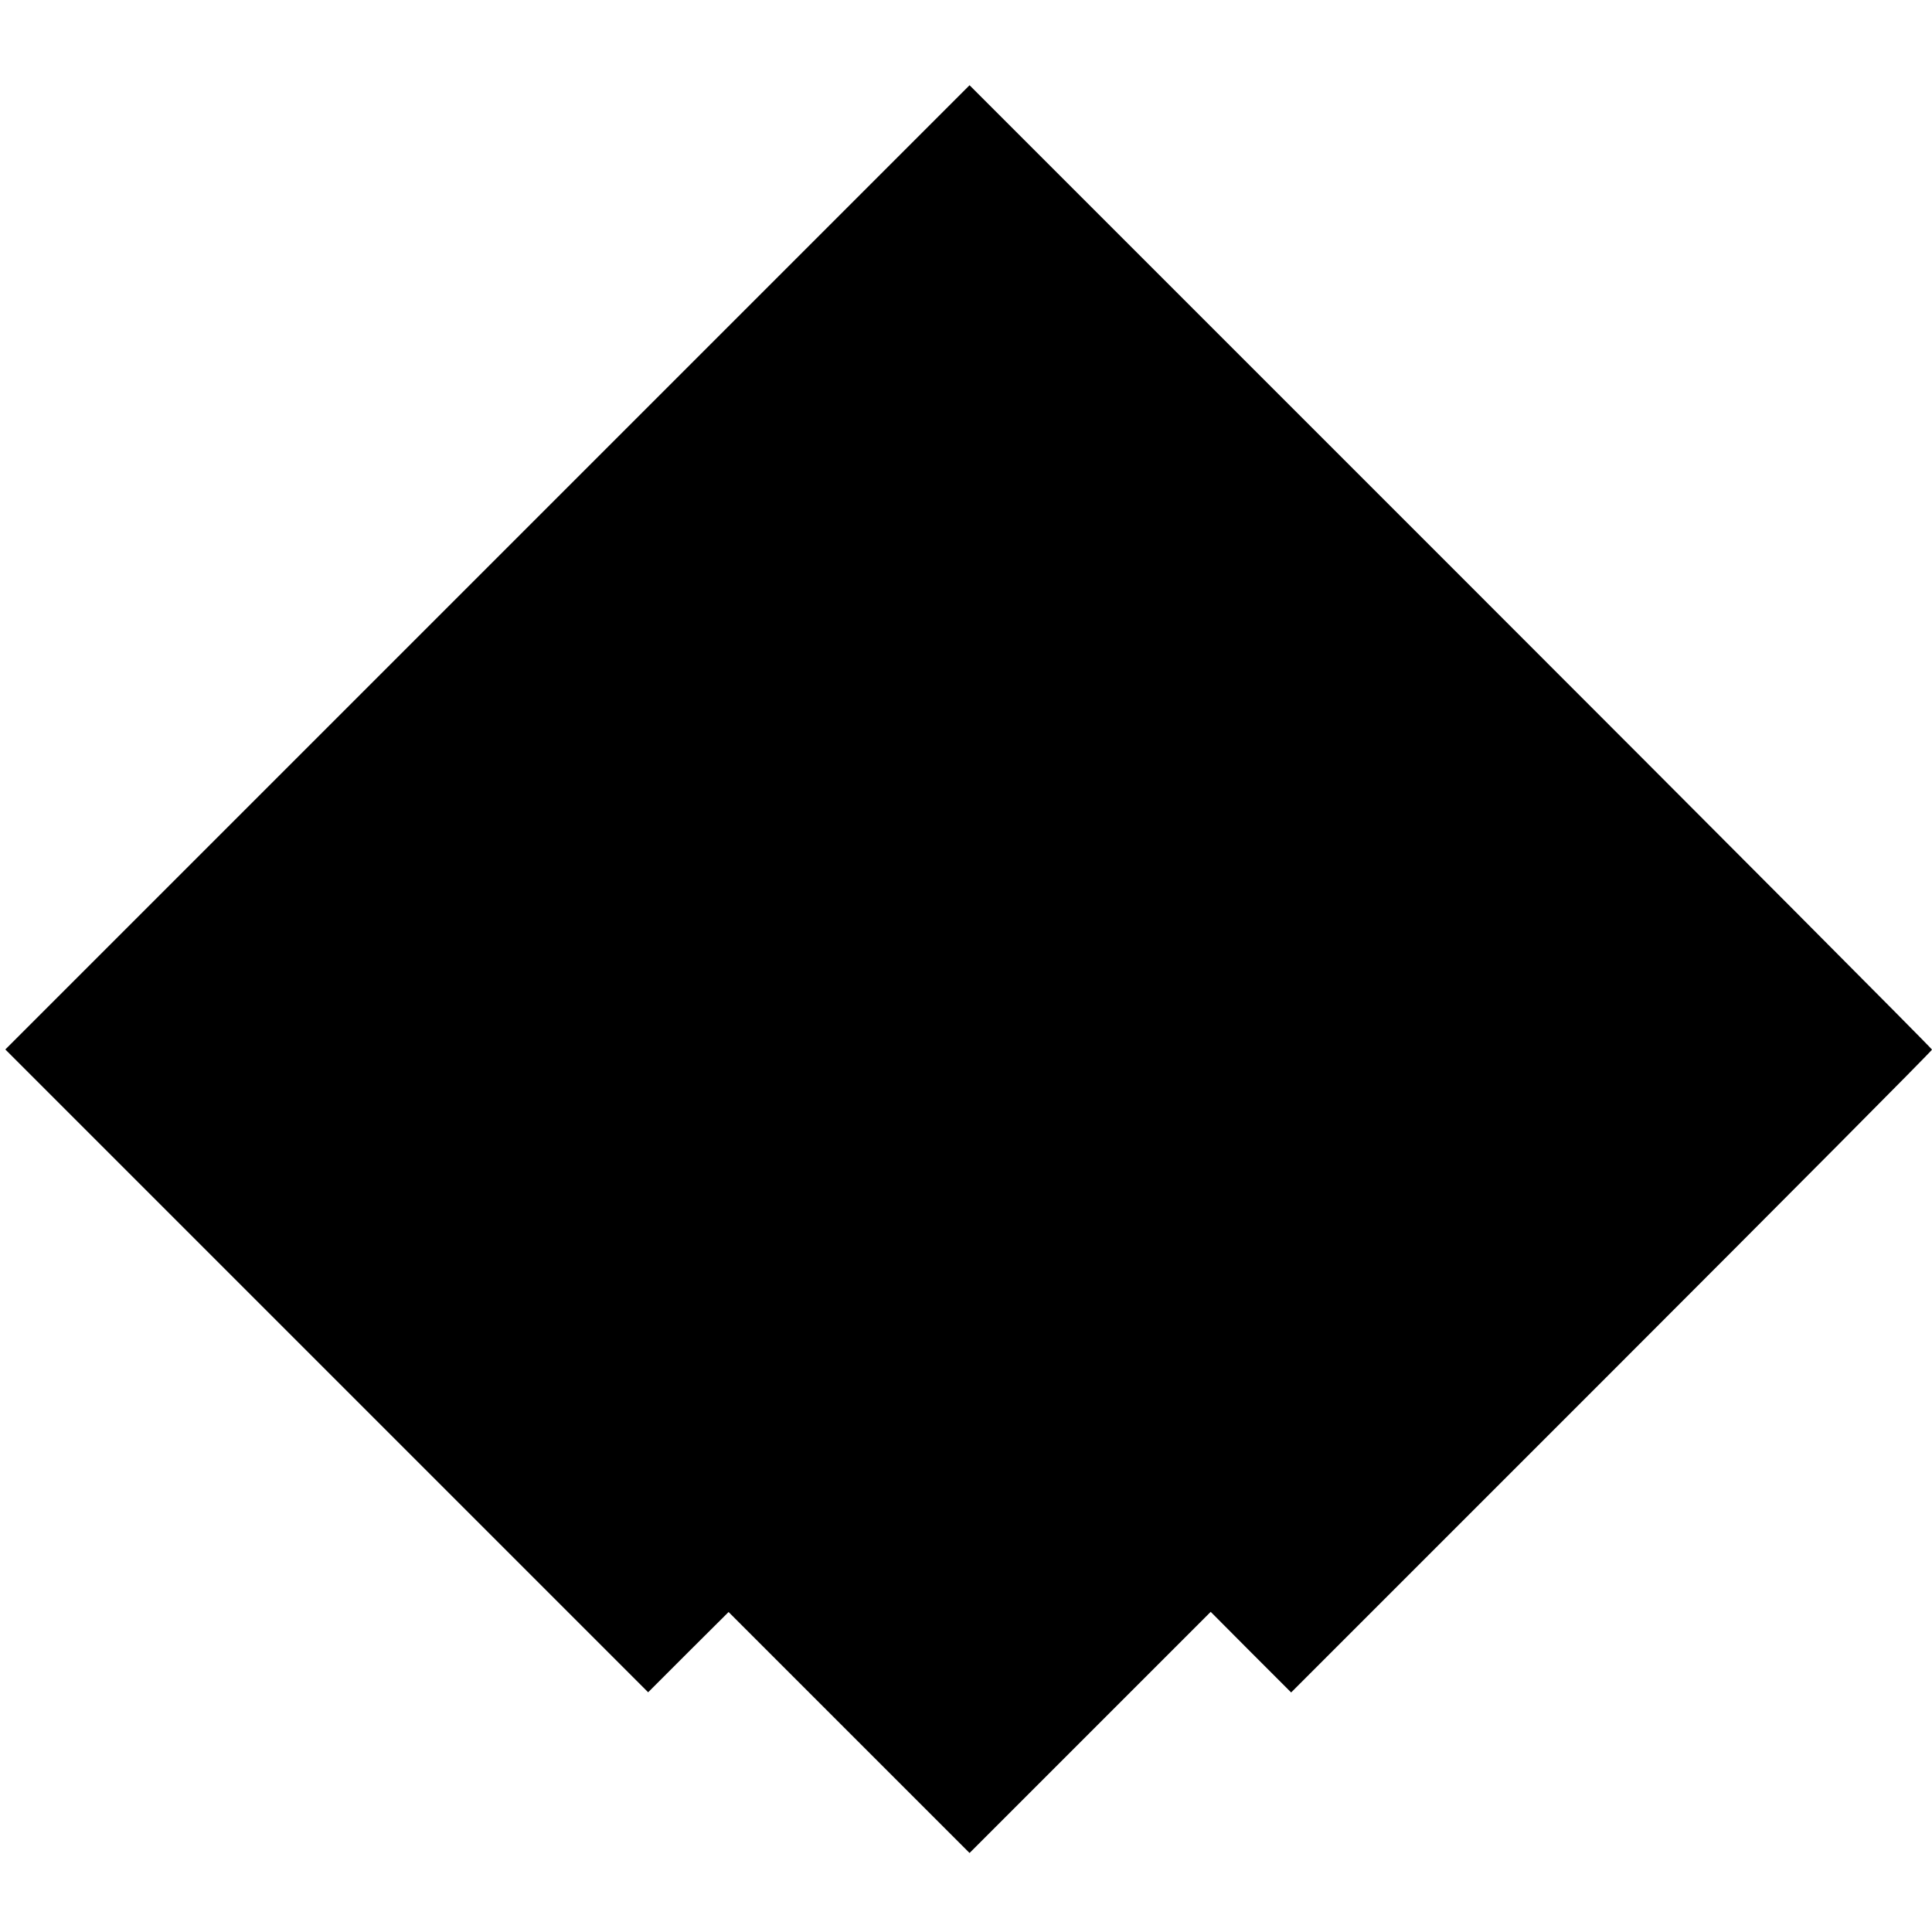 <?xml version="1.0" standalone="no"?>
<!DOCTYPE svg PUBLIC "-//W3C//DTD SVG 20010904//EN"
 "http://www.w3.org/TR/2001/REC-SVG-20010904/DTD/svg10.dtd">
<svg version="1.0" xmlns="http://www.w3.org/2000/svg"
 width="1088pt" height="1088pt" viewBox="0 0 1088 1088"
 preserveAspectRatio="xMidYMid meet">
<g transform="translate(0,1088) scale(0.1,-0.1)"
fill="#000000" stroke="none">
<path d="M2745 7685 l-2715 -2715 903 -903 c496 -496 1310 -1310 1809 -1809
l908 -908 226 226 227 226 678 -678 679 -679 679 679 679 679 226 -227 227
-227 1804 1804 c993 993 1805 1810 1805 1816 0 6 -1220 1231 -2710 2721
l-2710 2710 -2715 -2715z"/>
</g>
</svg>
